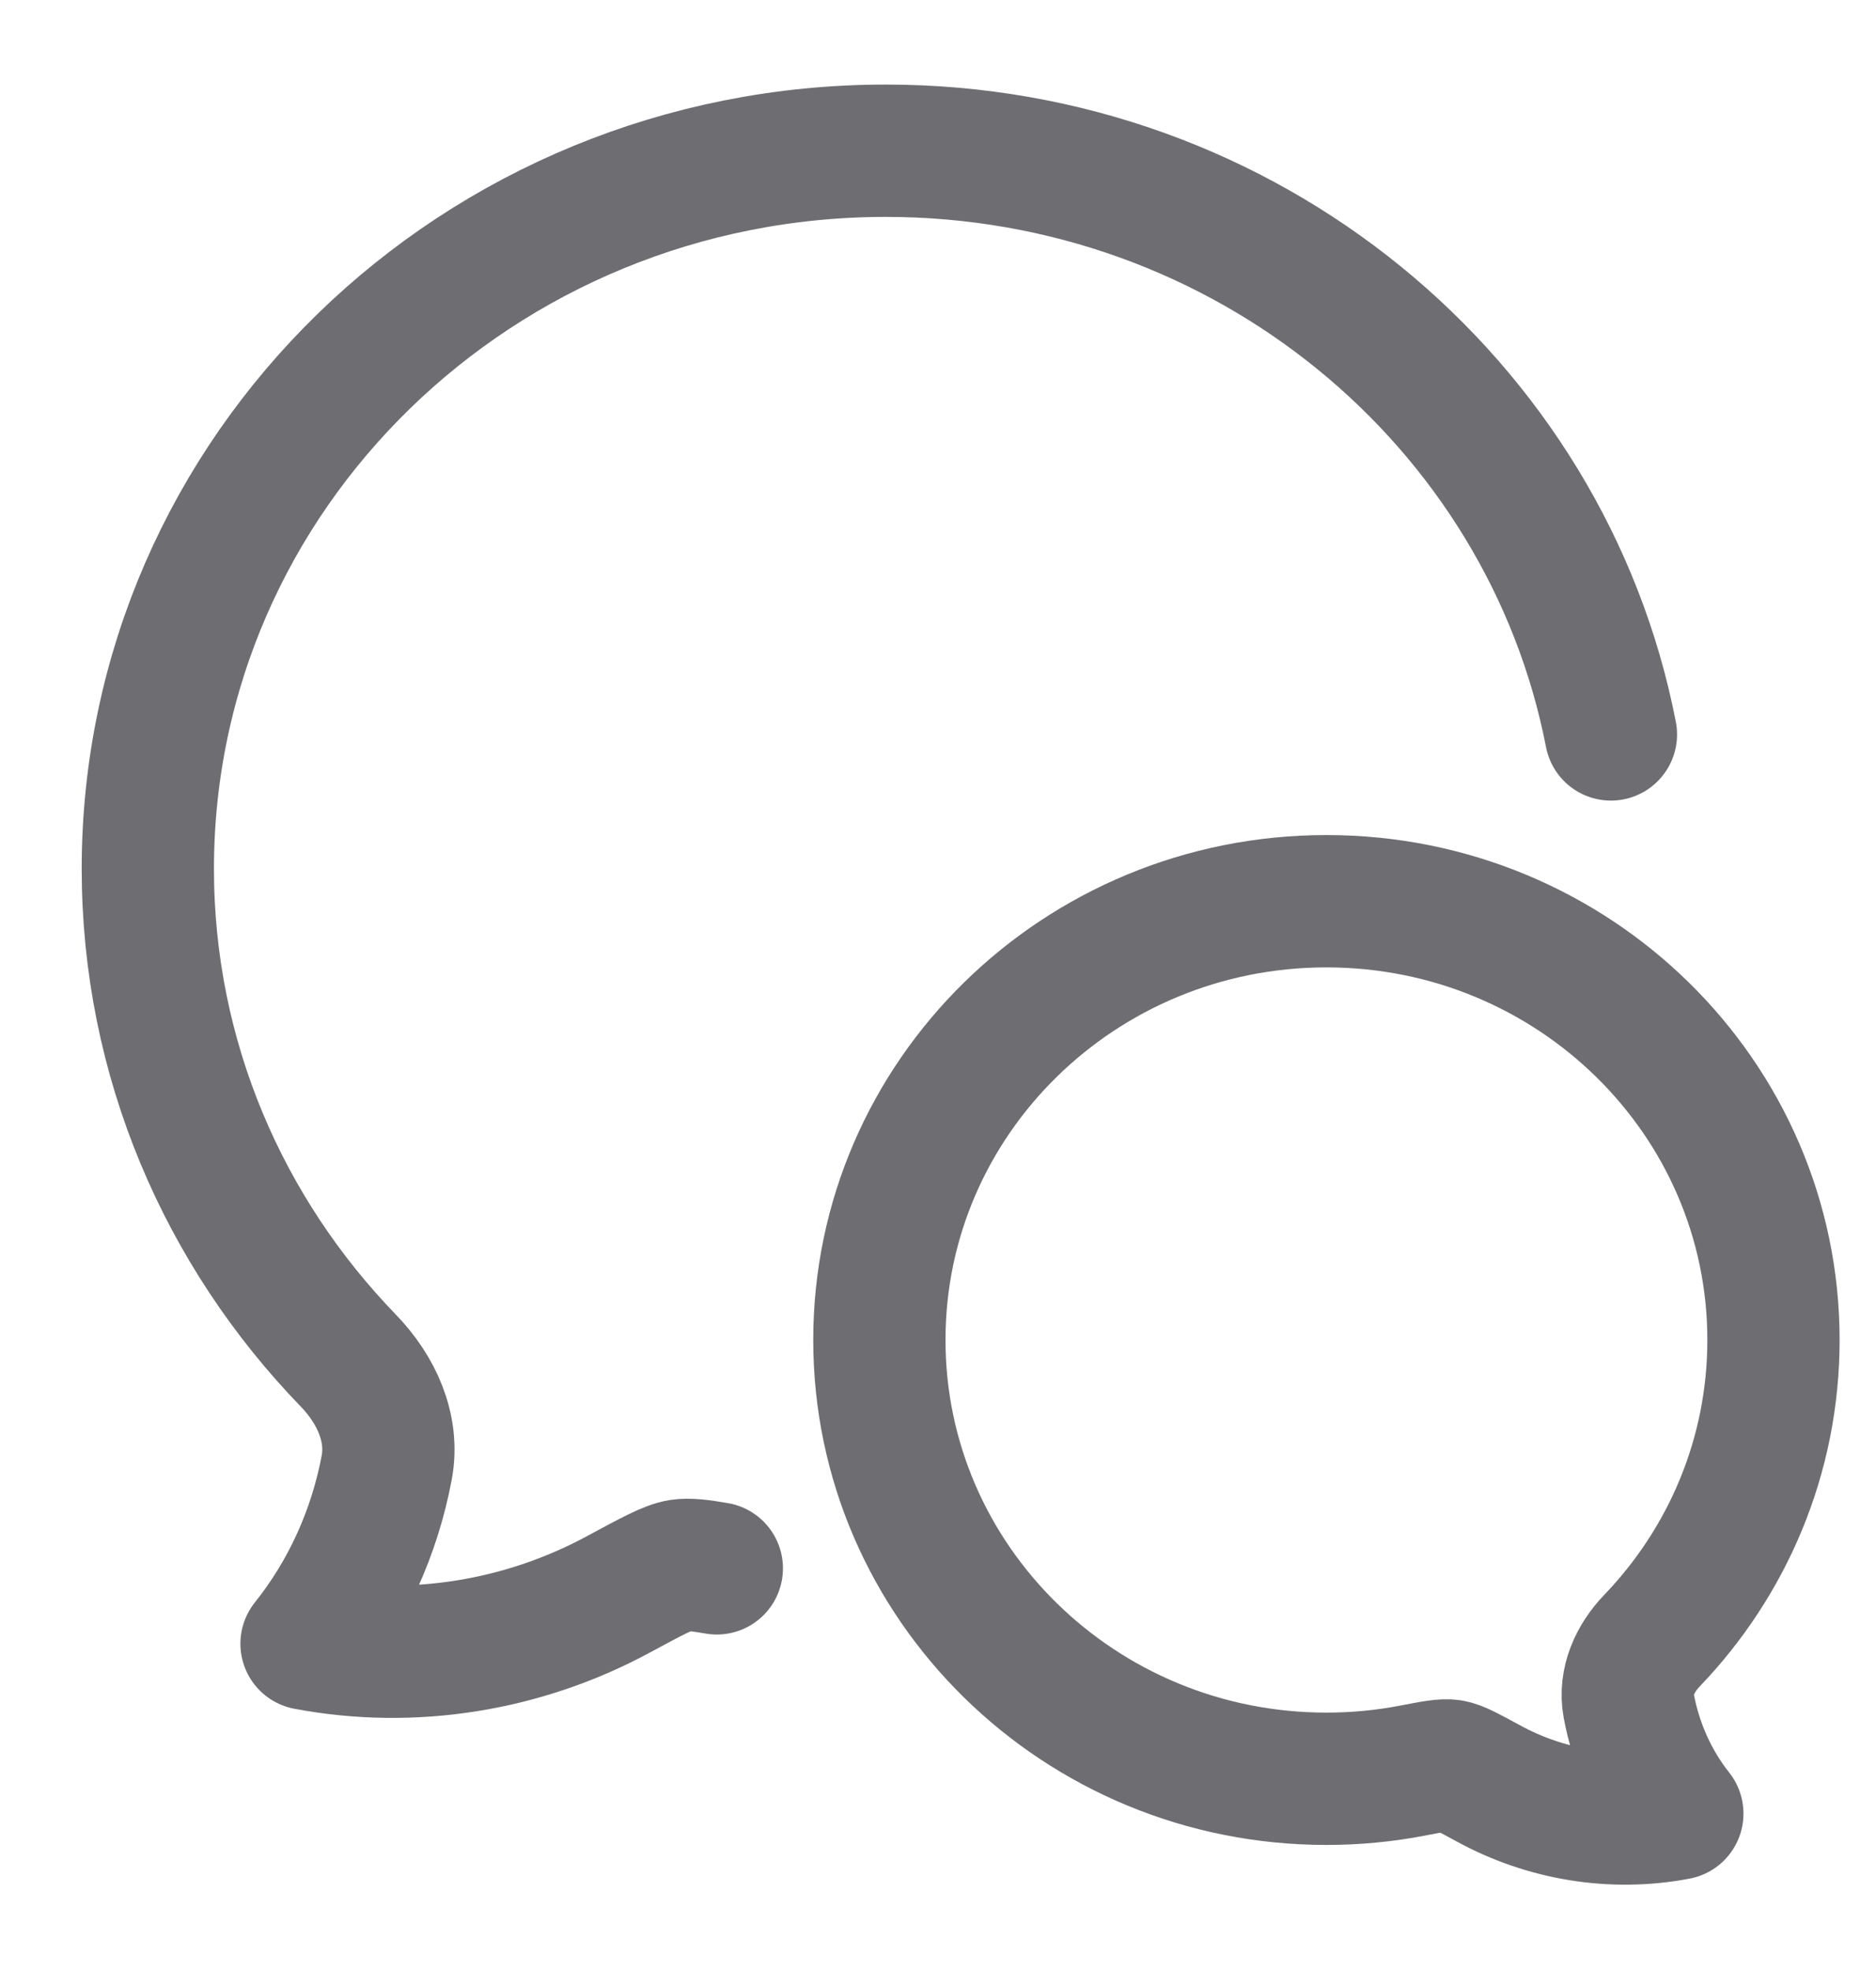 <svg width="20" height="21" viewBox="0 0 20 21" fill="none" xmlns="http://www.w3.org/2000/svg">
<path d="M17.174 7.825C16.485 4.284 13.286 1.606 9.443 1.606C5.099 1.606 1.576 5.031 1.576 9.256C1.576 11.286 2.389 13.13 3.715 14.498C4.007 14.8 4.202 15.211 4.123 15.635C3.993 16.328 3.699 16.974 3.268 17.513C4.402 17.727 5.58 17.534 6.591 16.988C6.949 16.795 7.127 16.698 7.253 16.678C7.342 16.665 7.457 16.678 7.642 16.71" stroke="#6E6E72" stroke-width="1.41" stroke-linecap="round" stroke-linejoin="round"/>
<path d="M9.375 14.277C9.375 16.859 11.509 18.952 14.141 18.952C14.45 18.952 14.759 18.923 15.063 18.864C15.282 18.822 15.391 18.801 15.468 18.813C15.544 18.825 15.652 18.884 15.869 19.002C16.481 19.336 17.195 19.454 17.882 19.323C17.621 18.994 17.443 18.599 17.364 18.175C17.316 17.917 17.434 17.665 17.611 17.481C18.415 16.644 18.907 15.517 18.907 14.277C18.907 11.695 16.773 9.602 14.141 9.602C11.509 9.602 9.375 11.695 9.375 14.277Z" stroke="#6E6E72" stroke-width="1.41" stroke-linejoin="round"/>
</svg>
